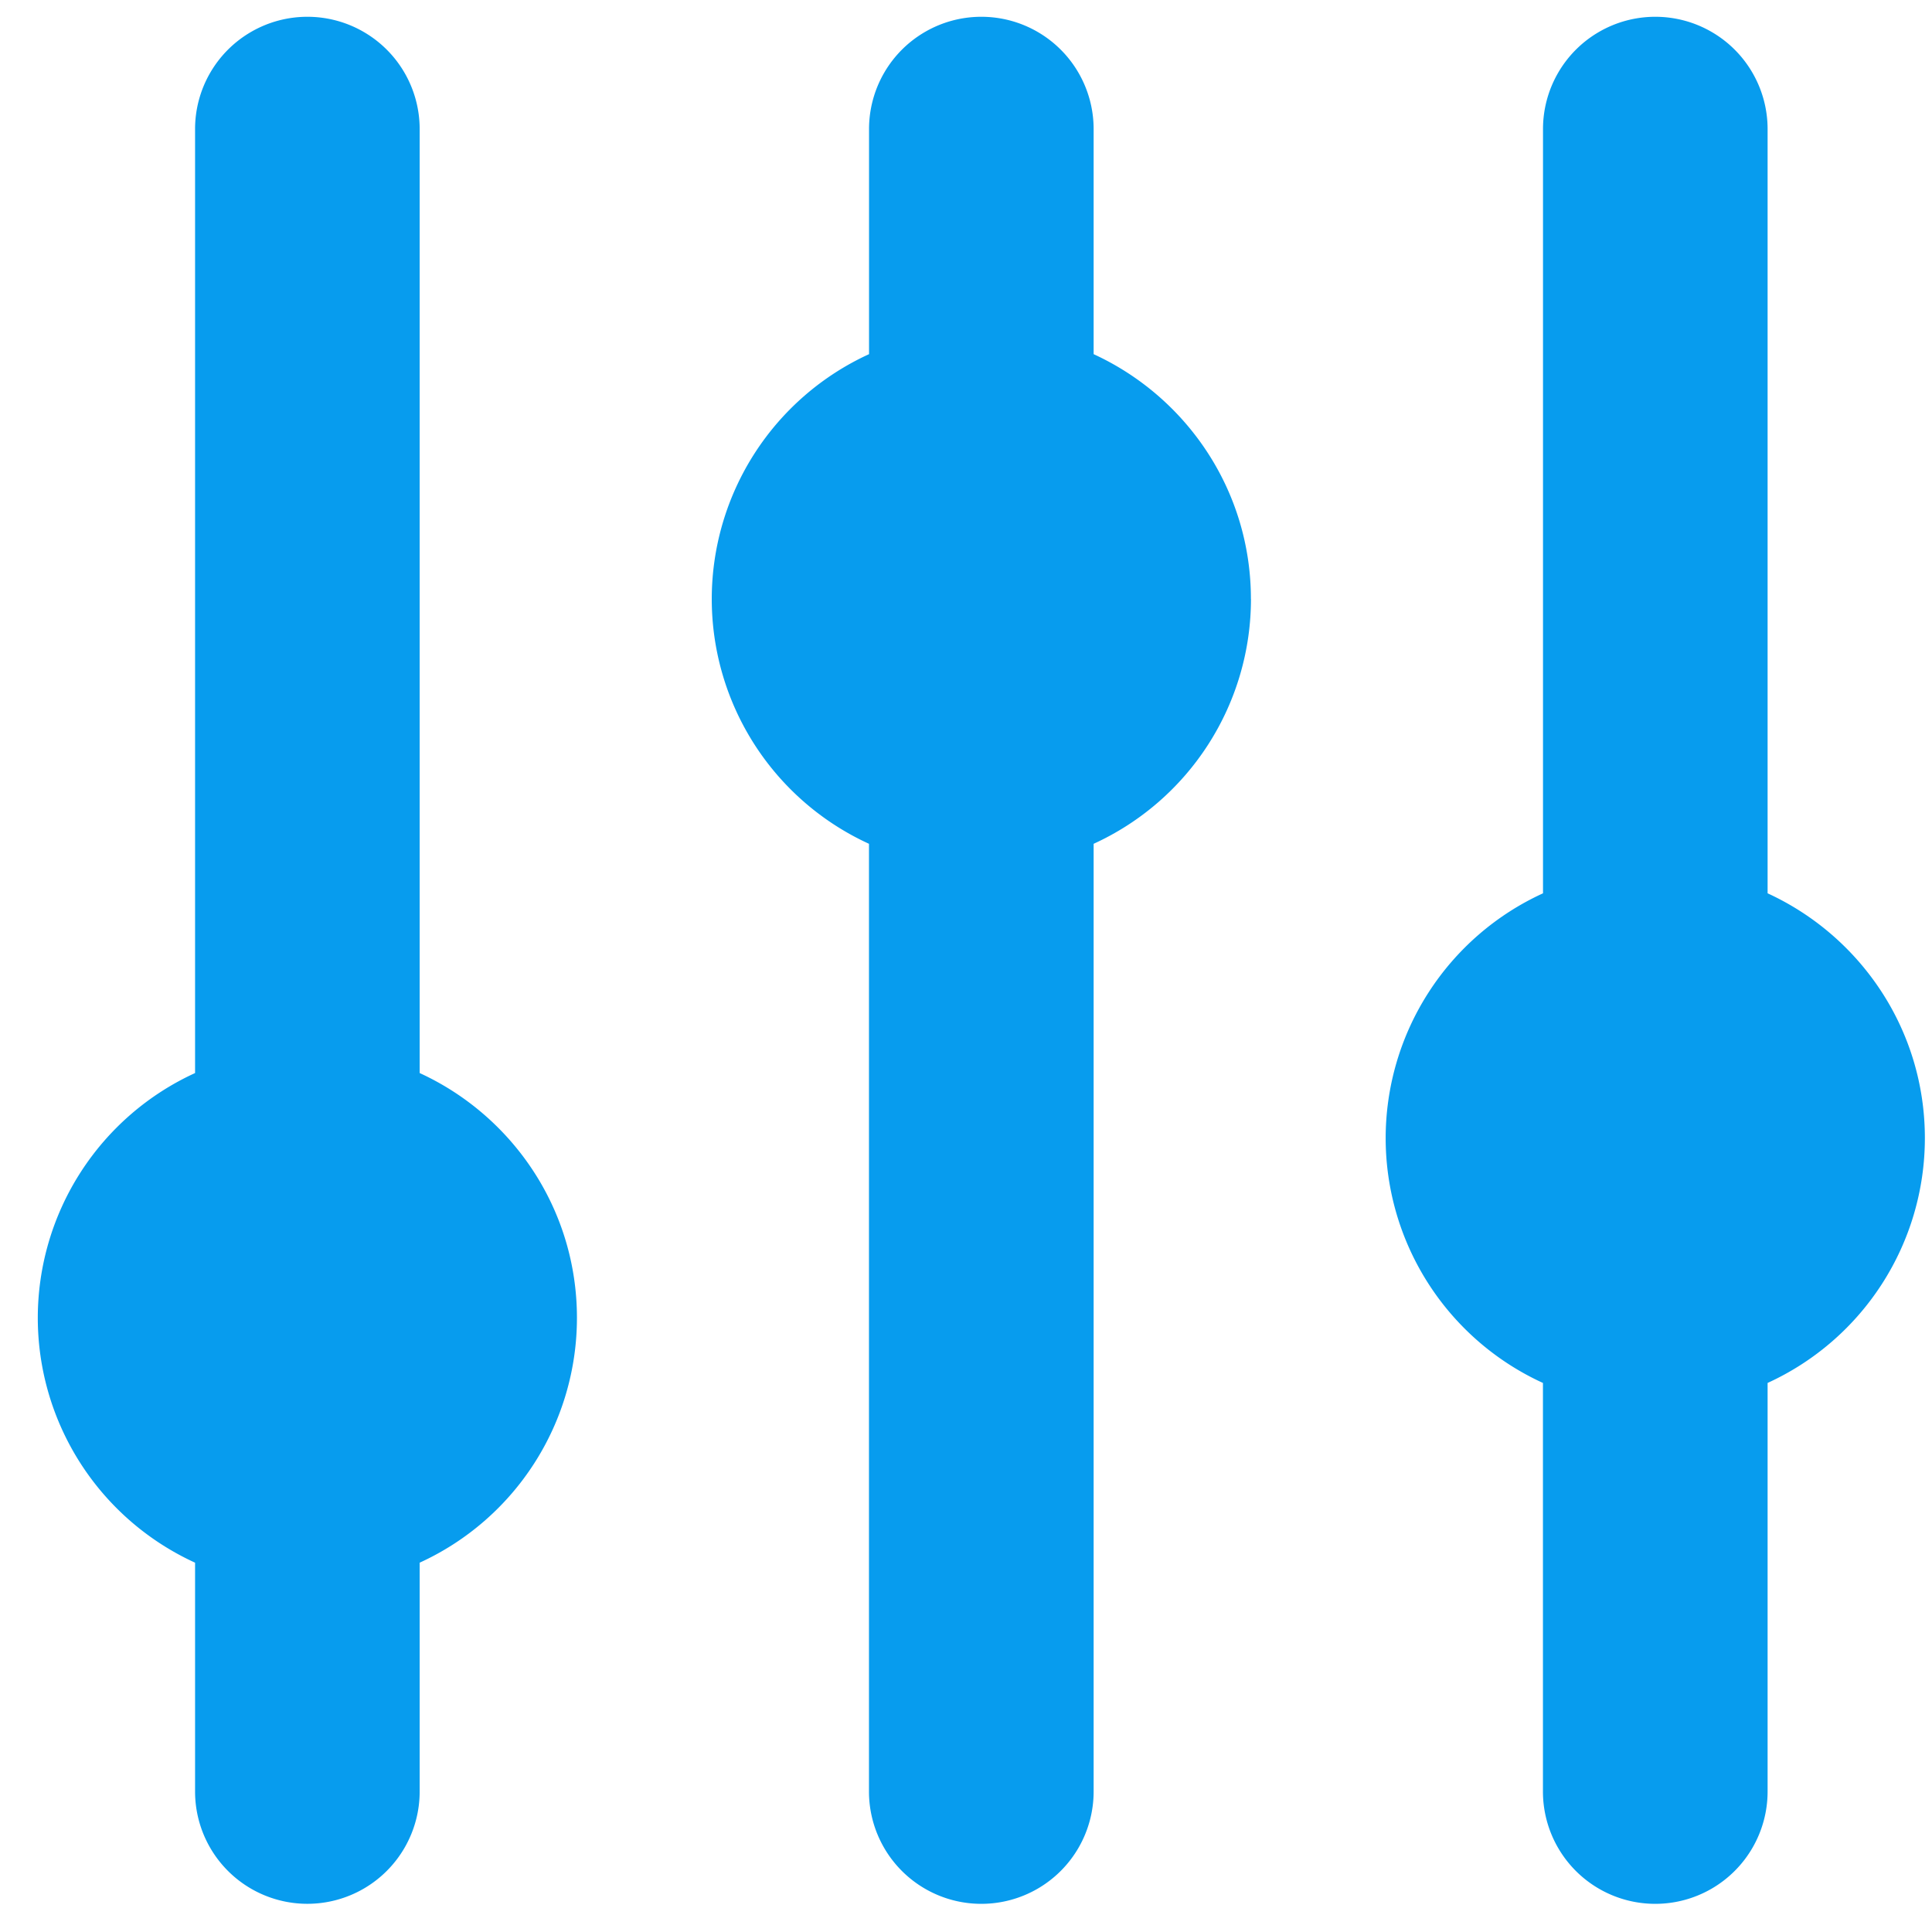 <svg xmlns="http://www.w3.org/2000/svg" width="32" height="32" viewBox="0 0 32 32">
    <g fill="#079CEE" fill-rule="evenodd">
        <path d="M9.556 21.828c0-1.801-1.069-3.35-2.605-4.055V2.138a1.86 1.86 0 1 0-3.72 0v15.635a4.462 4.462 0 0 0-2.605 4.055 4.46 4.46 0 0 0 2.605 4.055v3.79a1.86 1.86 0 1 0 3.72 0v-3.79a4.46 4.46 0 0 0 2.605-4.055M31.882 18.851c0-1.801-1.069-3.349-2.605-4.055V2.138a1.86 1.86 0 1 0-3.72 0v12.658a4.462 4.462 0 0 0-2.606 4.055 4.46 4.46 0 0 0 2.605 4.055v6.767a1.86 1.86 0 1 0 3.721 0v-6.767a4.46 4.46 0 0 0 2.605-4.055M20.719 9.92c0-1.8-1.069-3.348-2.605-4.054V2.138a1.86 1.86 0 1 0-3.72 0v3.728a4.462 4.462 0 0 0-2.605 4.055 4.46 4.46 0 0 0 2.604 4.055v15.697a1.86 1.86 0 1 0 3.721 0V13.976A4.46 4.46 0 0 0 20.72 9.92"/>
    </g>
</svg>
